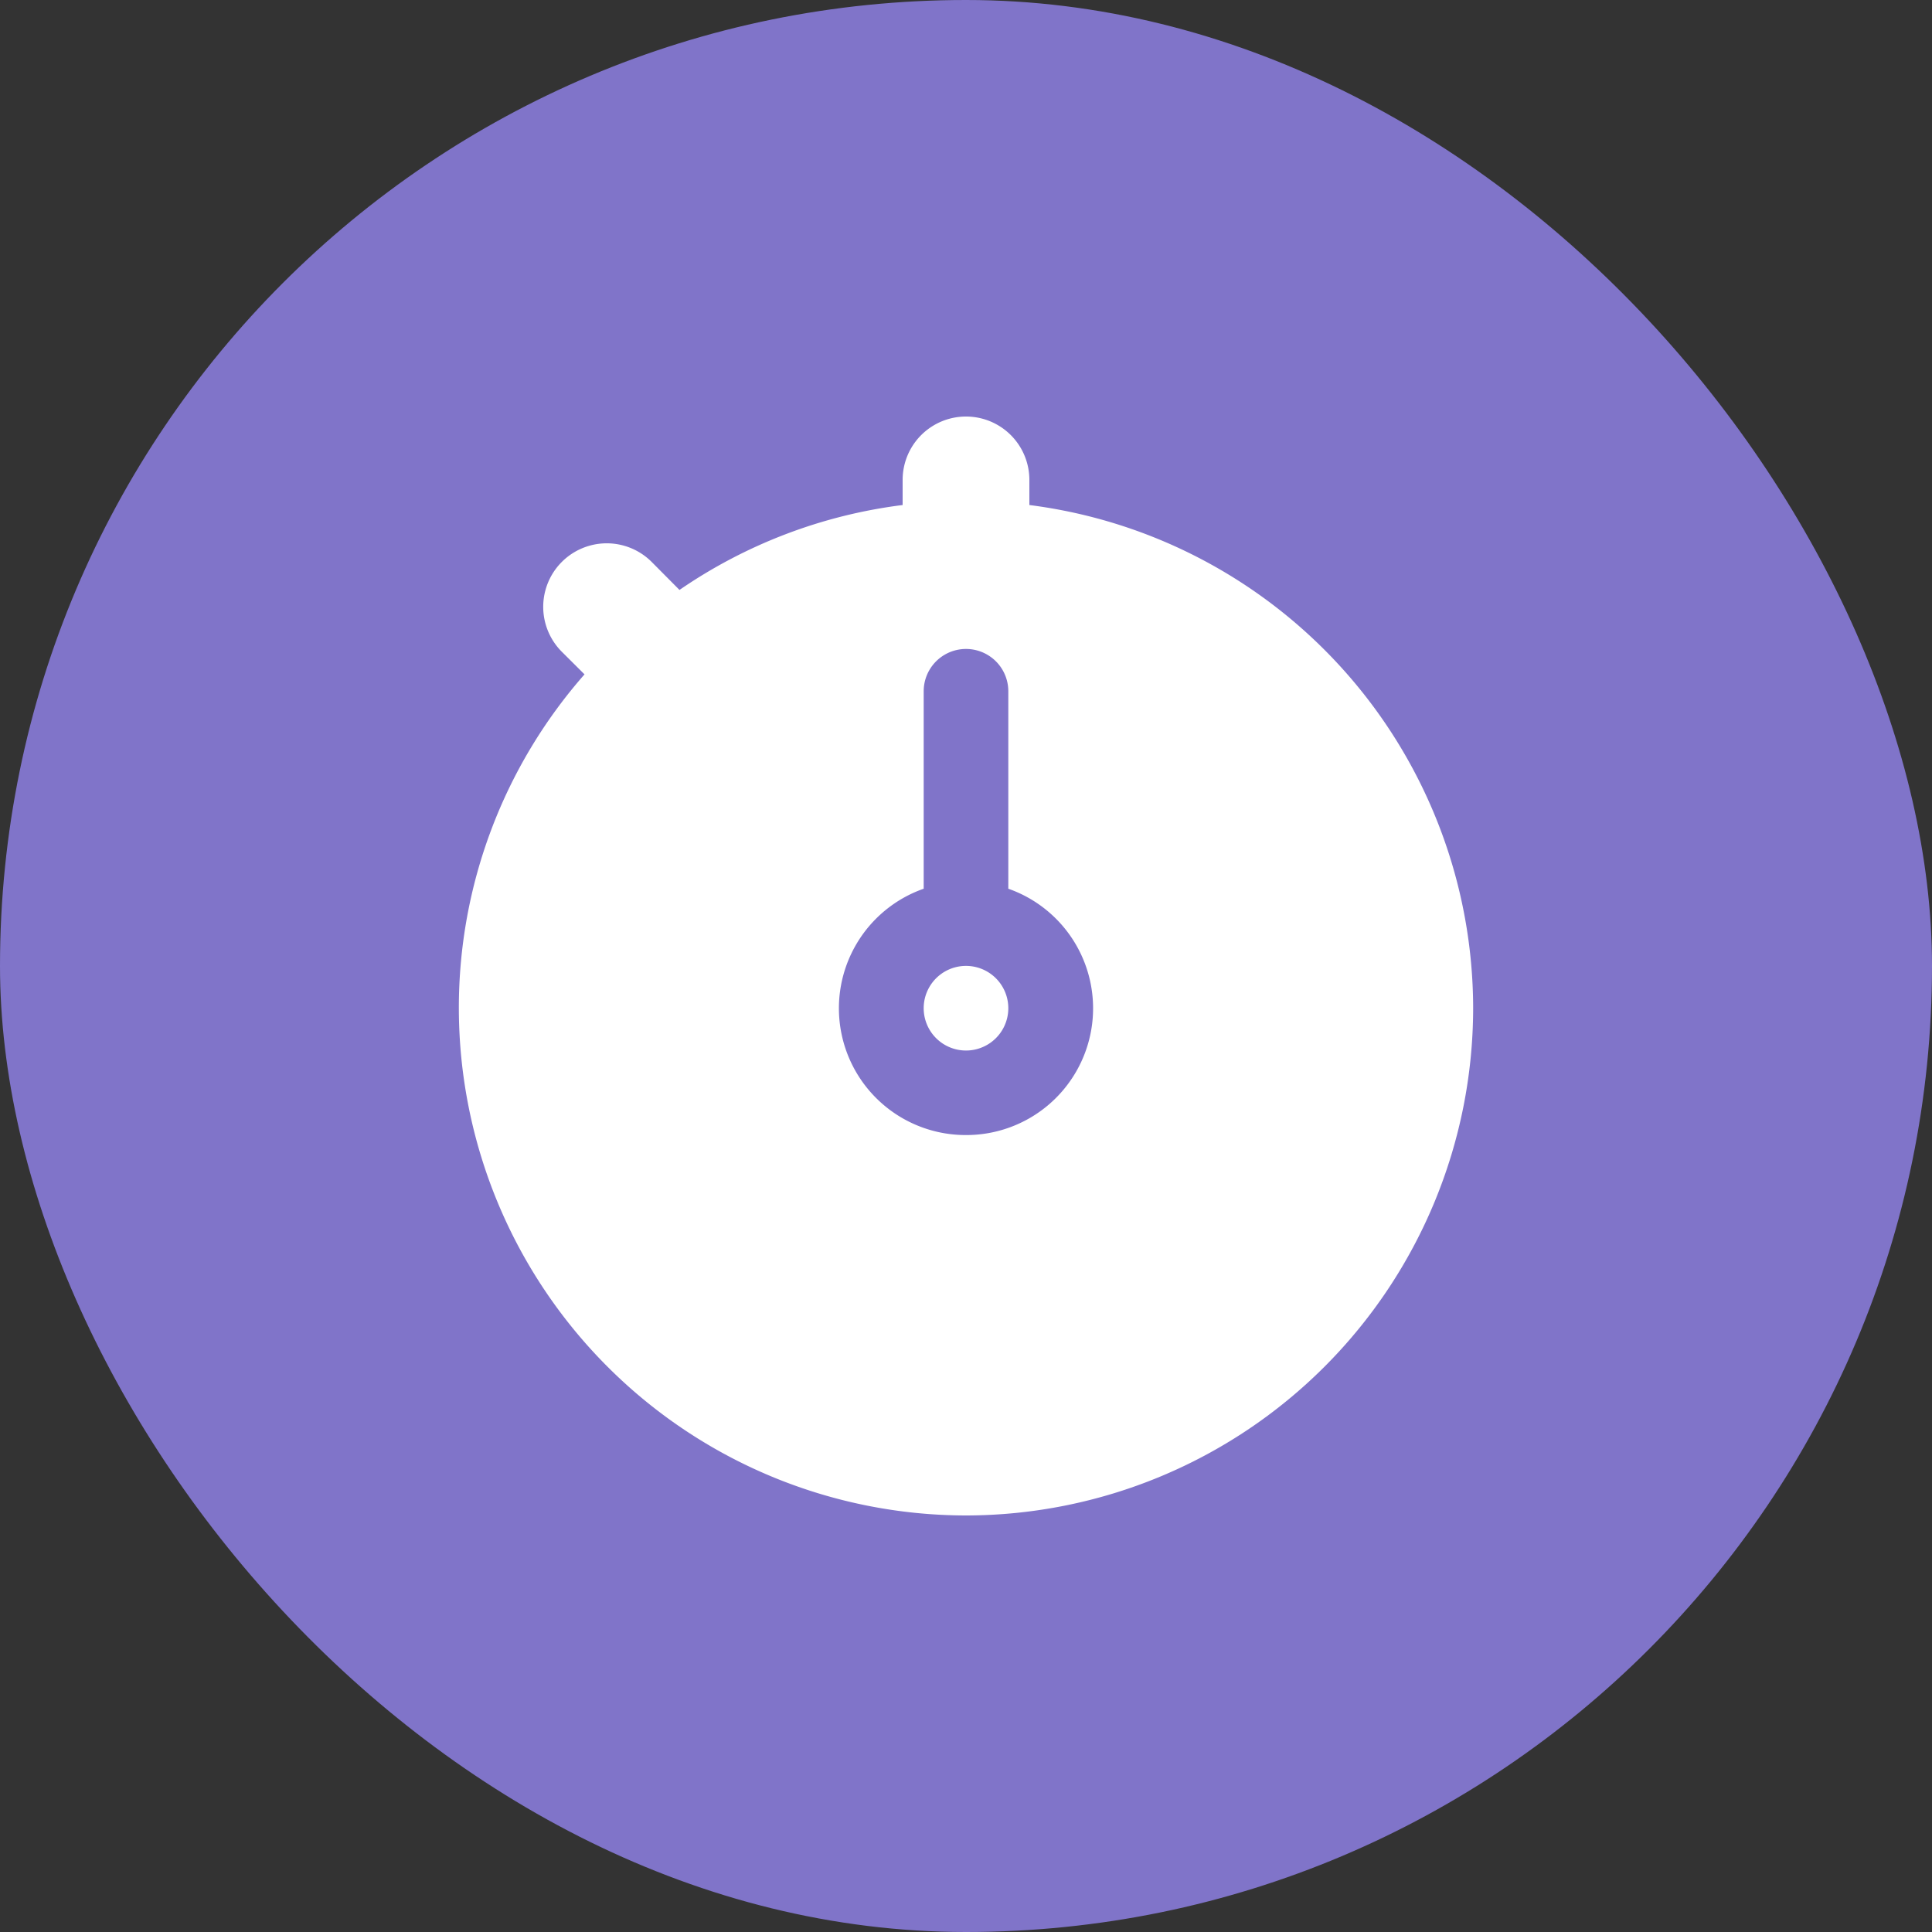 <svg viewBox="0 0 20 20" xmlns="http://www.w3.org/2000/svg"><rect x="0" y="0" width="20" height="20" fill="#333333" stroke="none"/><rect width="20" height="20" rx="10" fill="#8074C9"/><path d="M10 10.875a.438.438 0 100-.876.438.438 0 000 .876z" fill="#fff"/><path d="M10.656 5.228v-.26a.656.656 0 00-1.312 0v.26a5.223 5.223 0 00-2.31.879l-.288-.29a.657.657 0 00-.93.93l.235.234a5.227 5.227 0 00-1.301 3.457 5.256 5.256 0 005.25 5.25 5.256 5.256 0 005.25-5.25 5.258 5.258 0 00-4.594-5.21zM10 11.75a1.312 1.312 0 01-.438-2.55V7.156a.438.438 0 01.876 0V9.2A1.312 1.312 0 0110 11.75z" fill="#fff"/></svg>